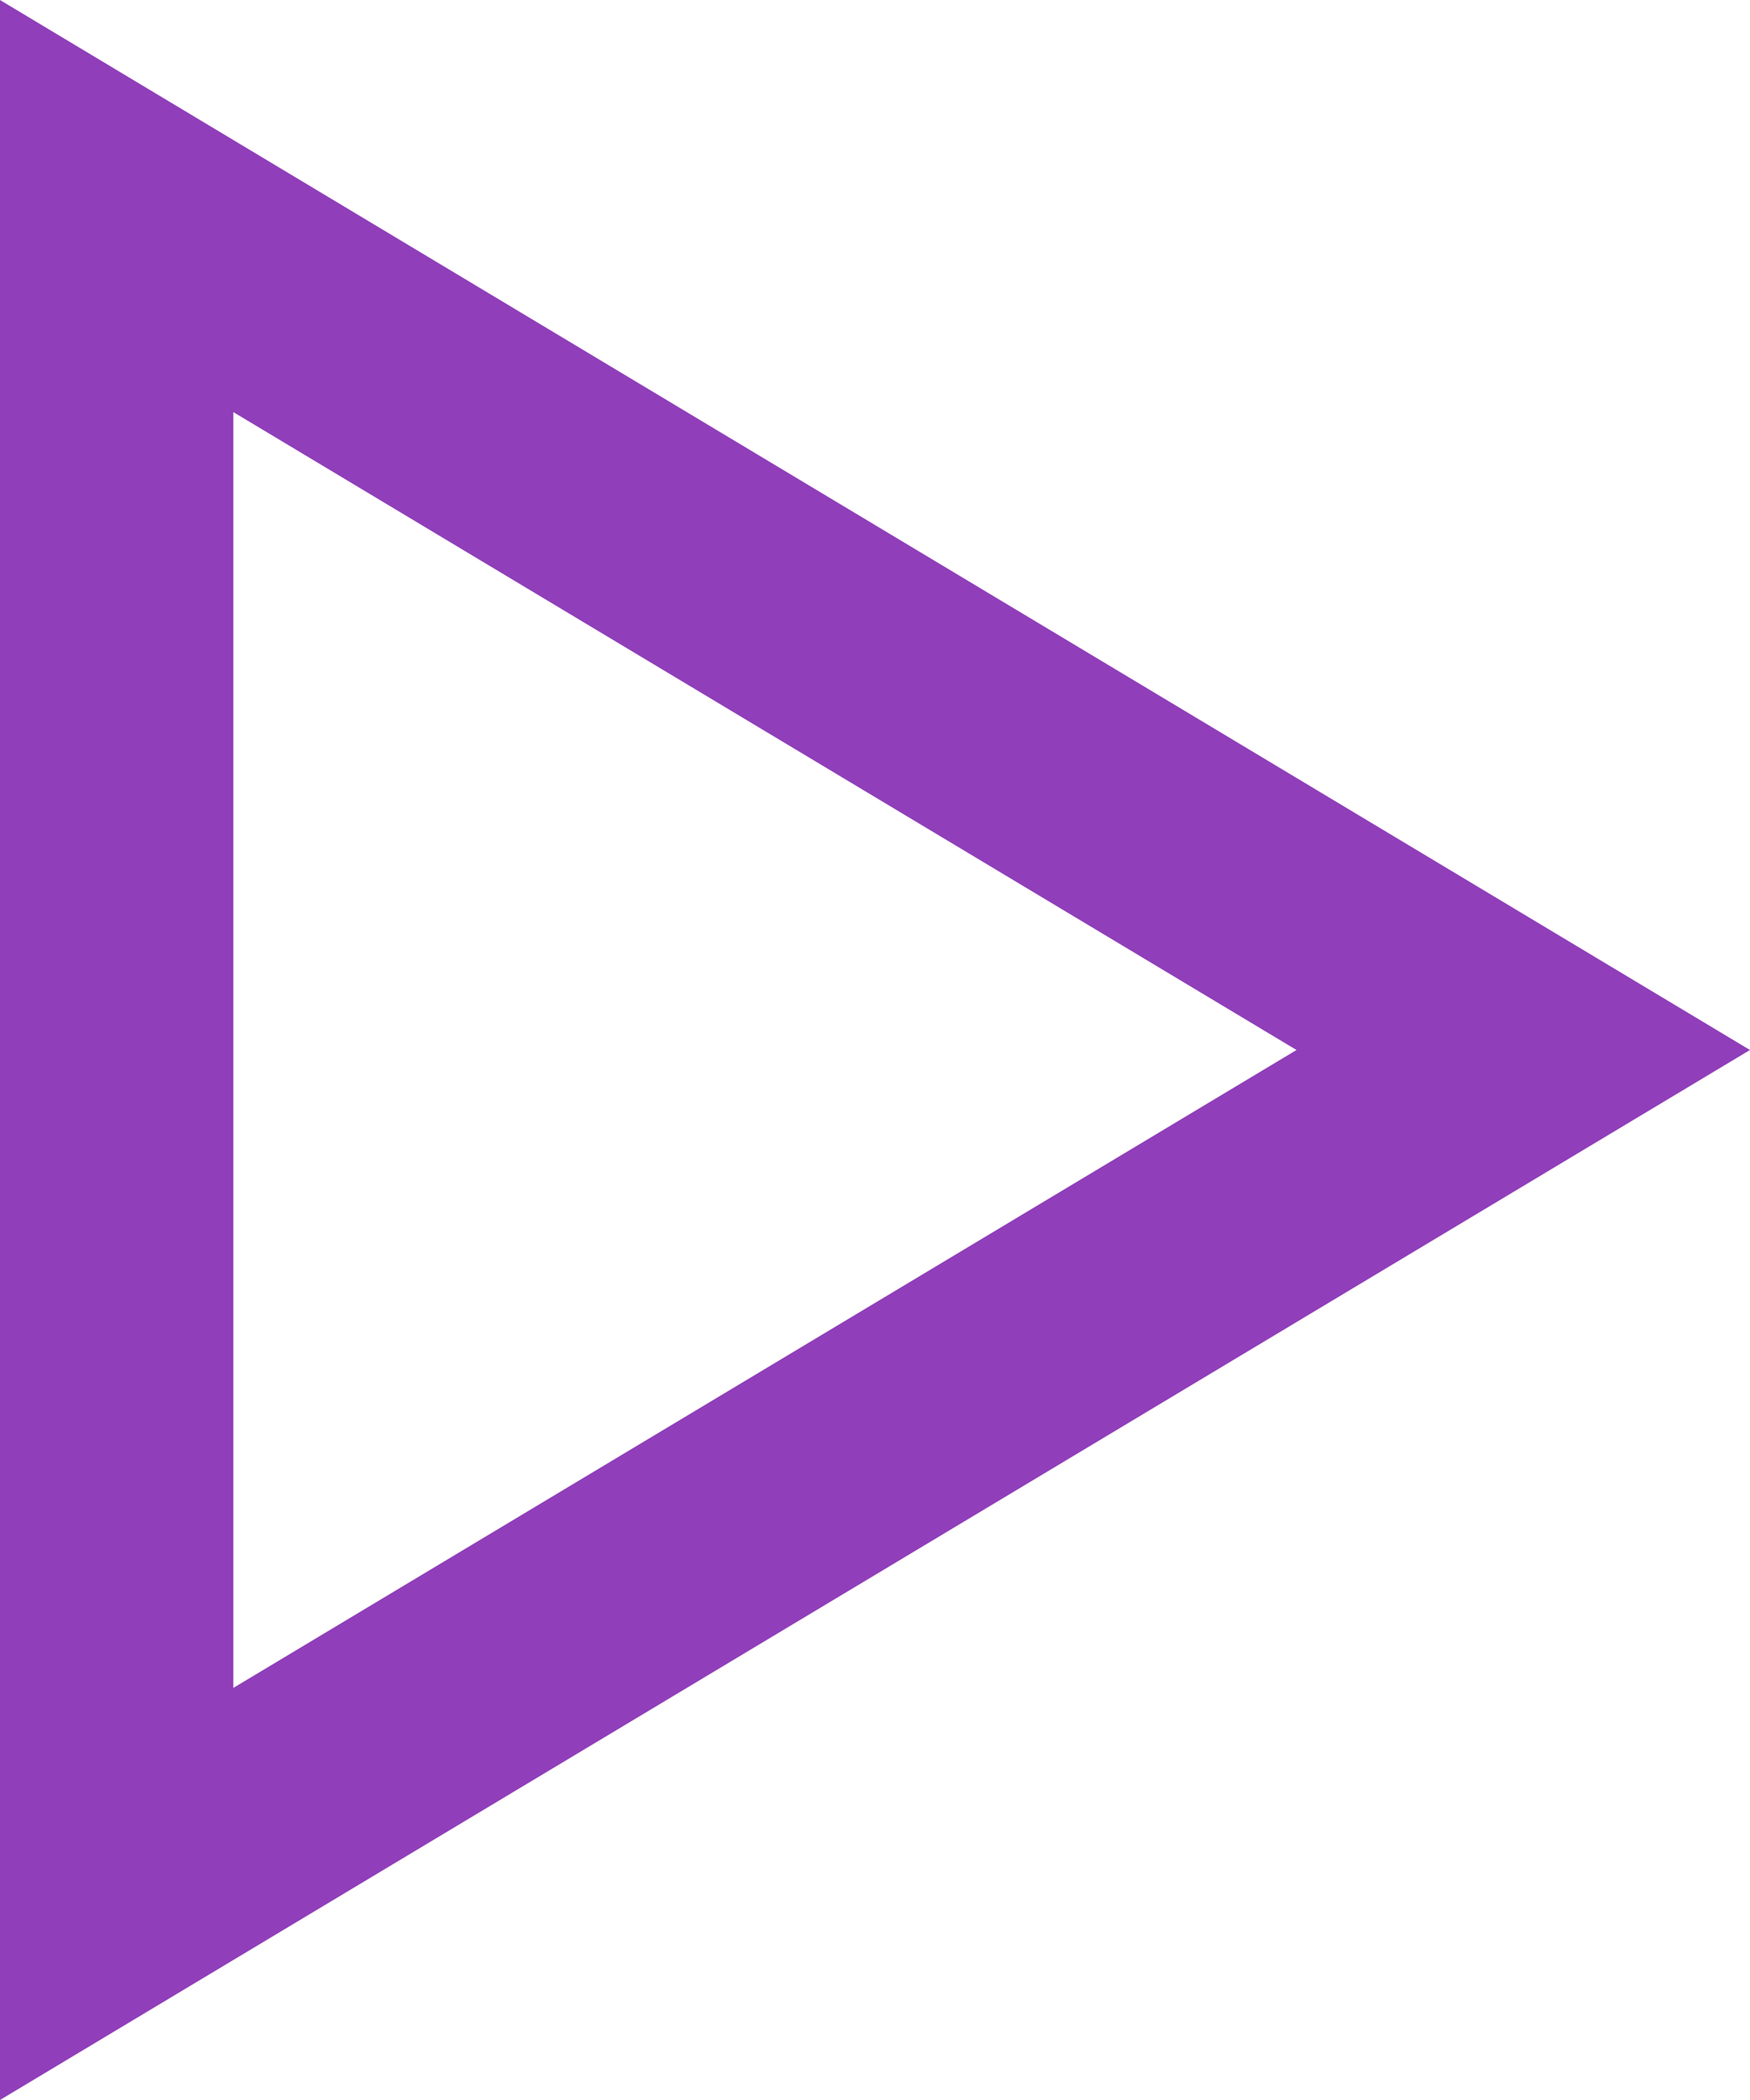 <?xml version="1.0" encoding="UTF-8" standalone="no"?>
<svg width="20px" height="24px" viewBox="0 0 20 24" version="1.1" xmlns="http://www.w3.org/2000/svg" xmlns:xlink="http://www.w3.org/1999/xlink">
    <!-- Generator: Sketch 3.7.2 (28276) - http://www.bohemiancoding.com/sketch -->
    <title>Shape</title>
    <desc>Created with Sketch.</desc>
    <defs></defs>
    <g id="Desktop-design" stroke="none" stroke-width="1" fill="none" fill-rule="evenodd">
        <g id="Features" transform="translate(-910, -4583)" fill="#903EB9">
            <g id="Group-4-Copy" transform="translate(0, 4339)">
                <g id="Group-14">
                    <g id="Group-12">
                        <path d="M912.667,248.71 L924.817,256 L912.667,263.29 L912.667,248.71 L912.667,248.71 Z M910,244 L910,268 L930,256 L910,244 L910,244 L910,244 Z" id="Shape"></path>
                    </g>
                </g>
            </g>
        </g>
    </g>
</svg>

